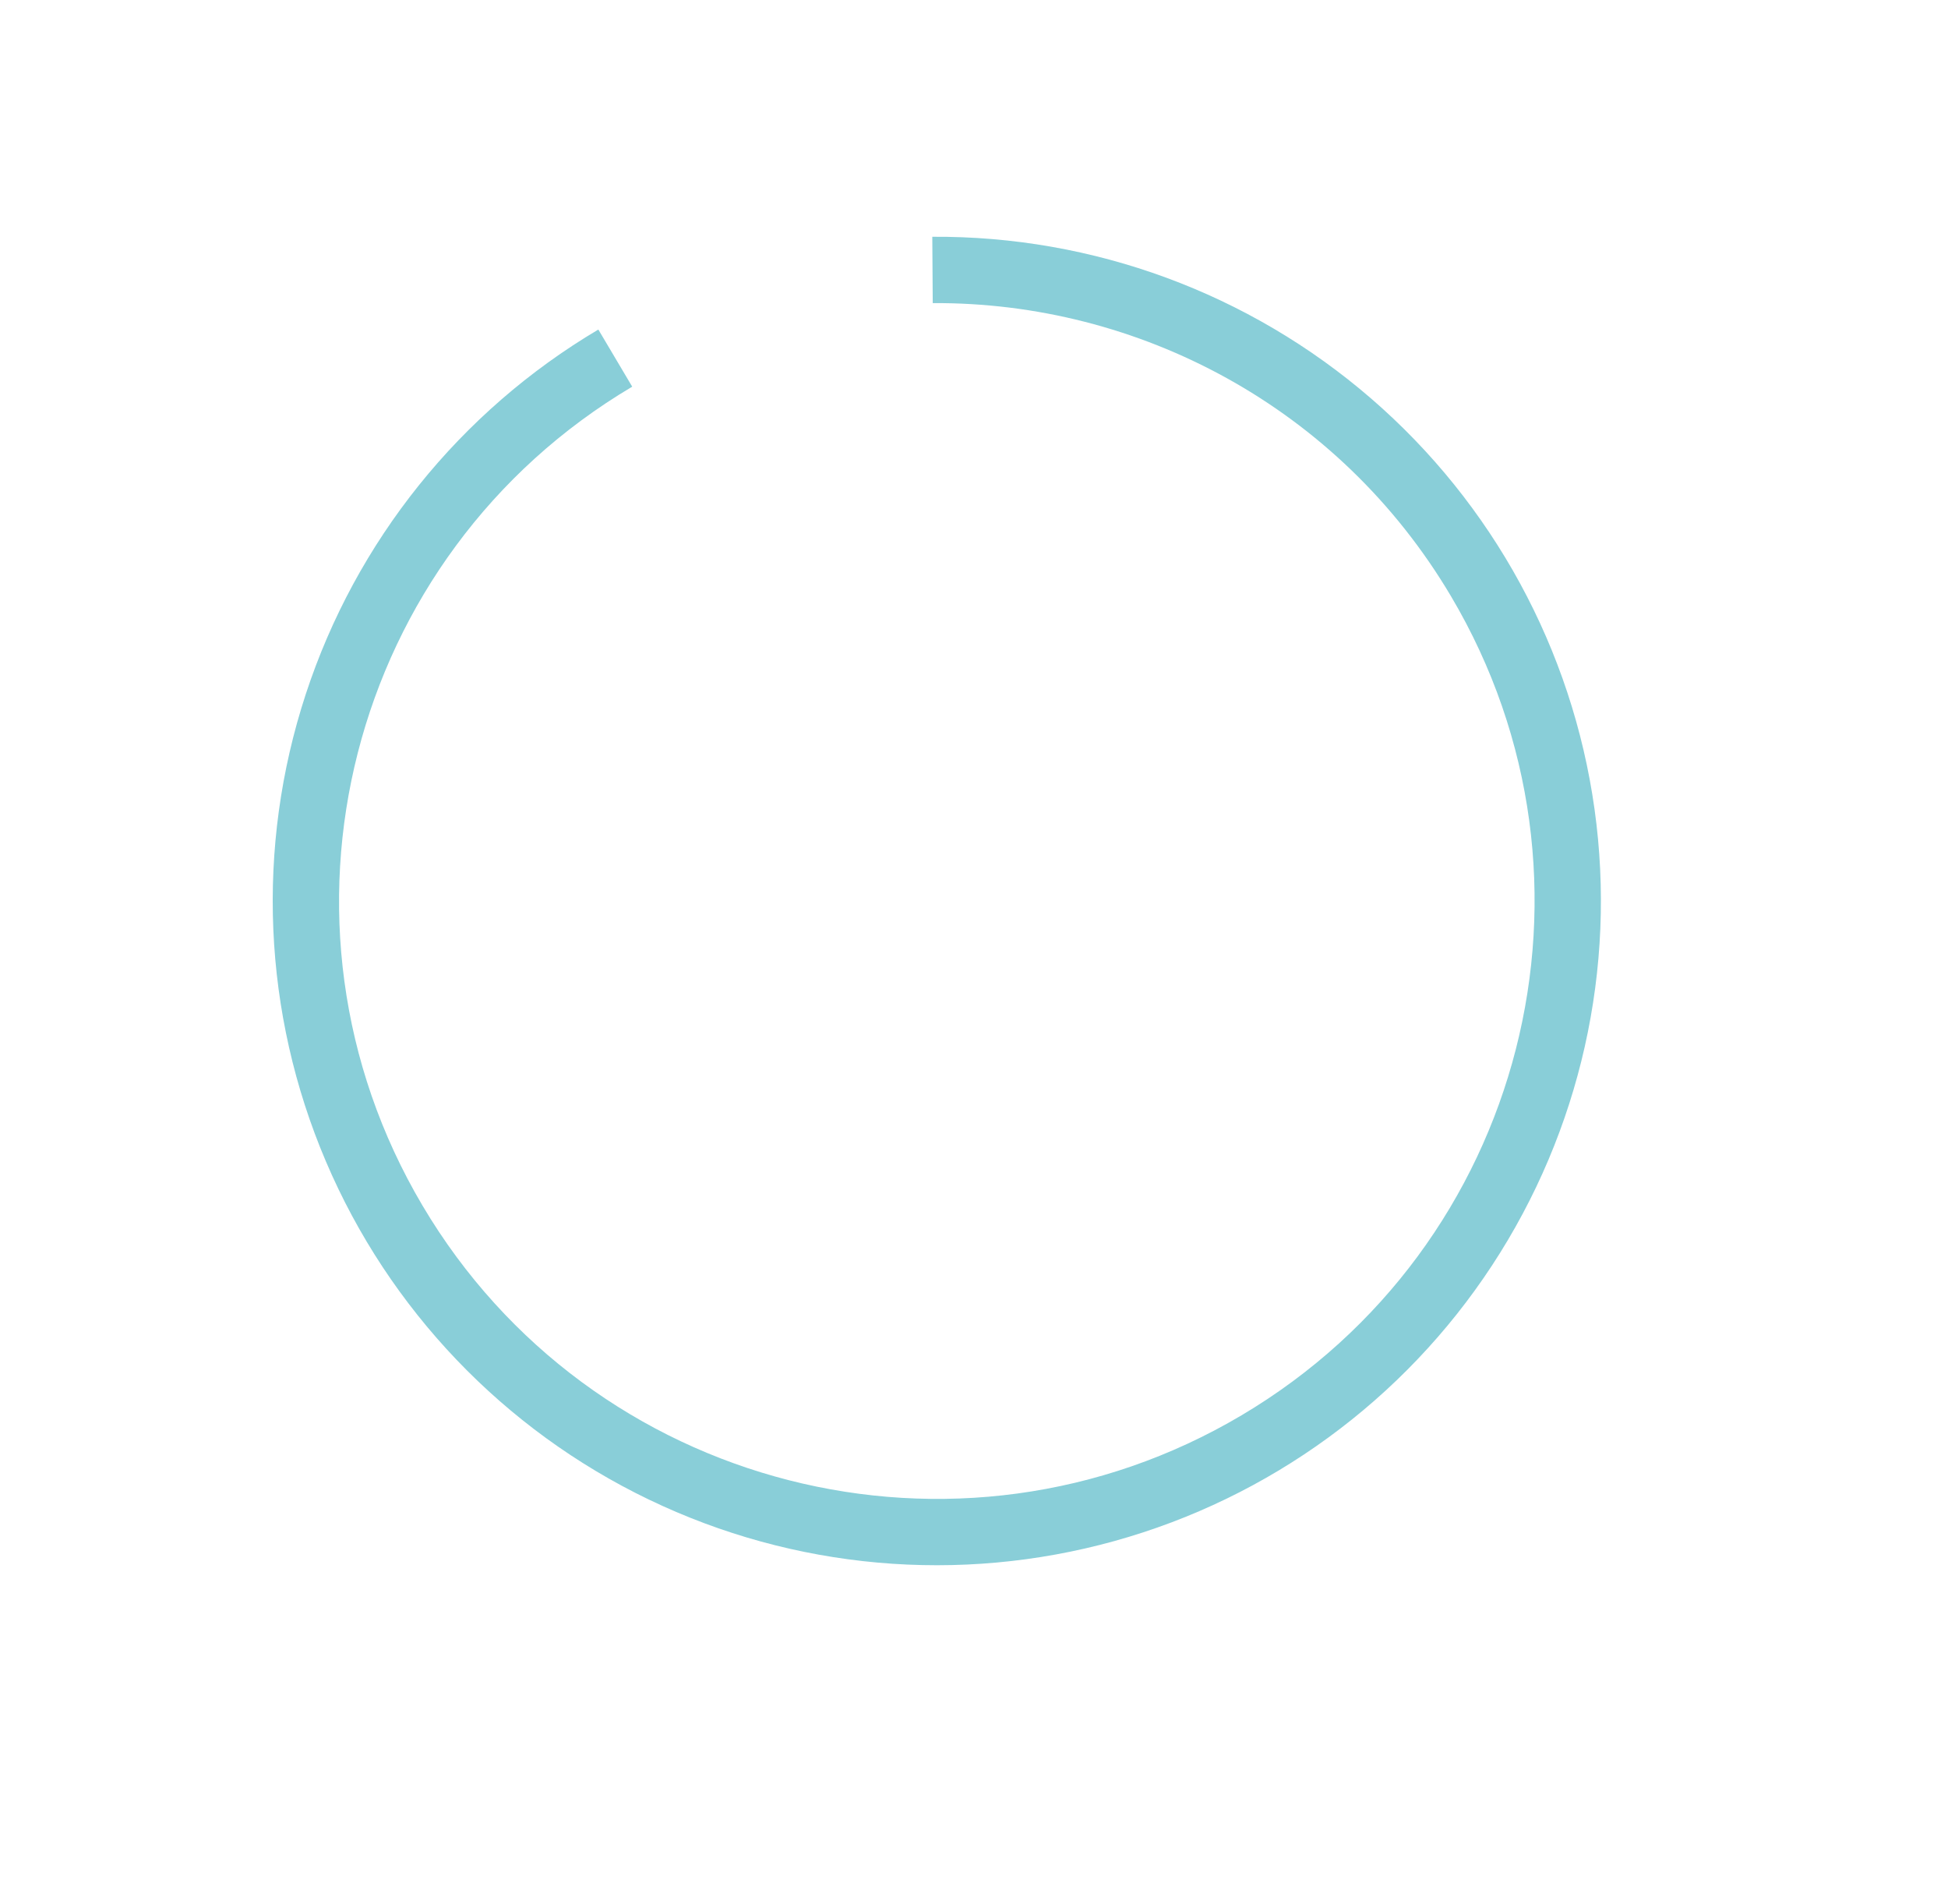 <svg width="44" height="43" viewBox="0 0 44 43" fill="none" xmlns="http://www.w3.org/2000/svg">
<path fill-rule="evenodd" clip-rule="evenodd" d="M6.906 15.677C8.038 12.222 10.386 9.295 13.515 7.442L14.28 8.732C7.865 12.532 5.745 20.813 9.545 27.228C13.345 33.642 21.626 35.762 28.041 31.962C34.456 28.162 36.575 19.881 32.775 13.466C30.239 9.186 25.709 6.818 21.068 6.845L21.058 5.347C24.694 5.323 28.216 6.62 30.967 8.997C33.718 11.374 35.513 14.67 36.016 18.272C36.519 21.873 35.697 25.534 33.702 28.575C31.708 31.615 28.677 33.828 25.173 34.8C21.669 35.773 17.931 35.44 14.655 33.863C11.378 32.286 8.786 29.572 7.361 26.227C5.935 22.882 5.773 19.133 6.906 15.677Z" fill="#89CED8"/>
</svg>
